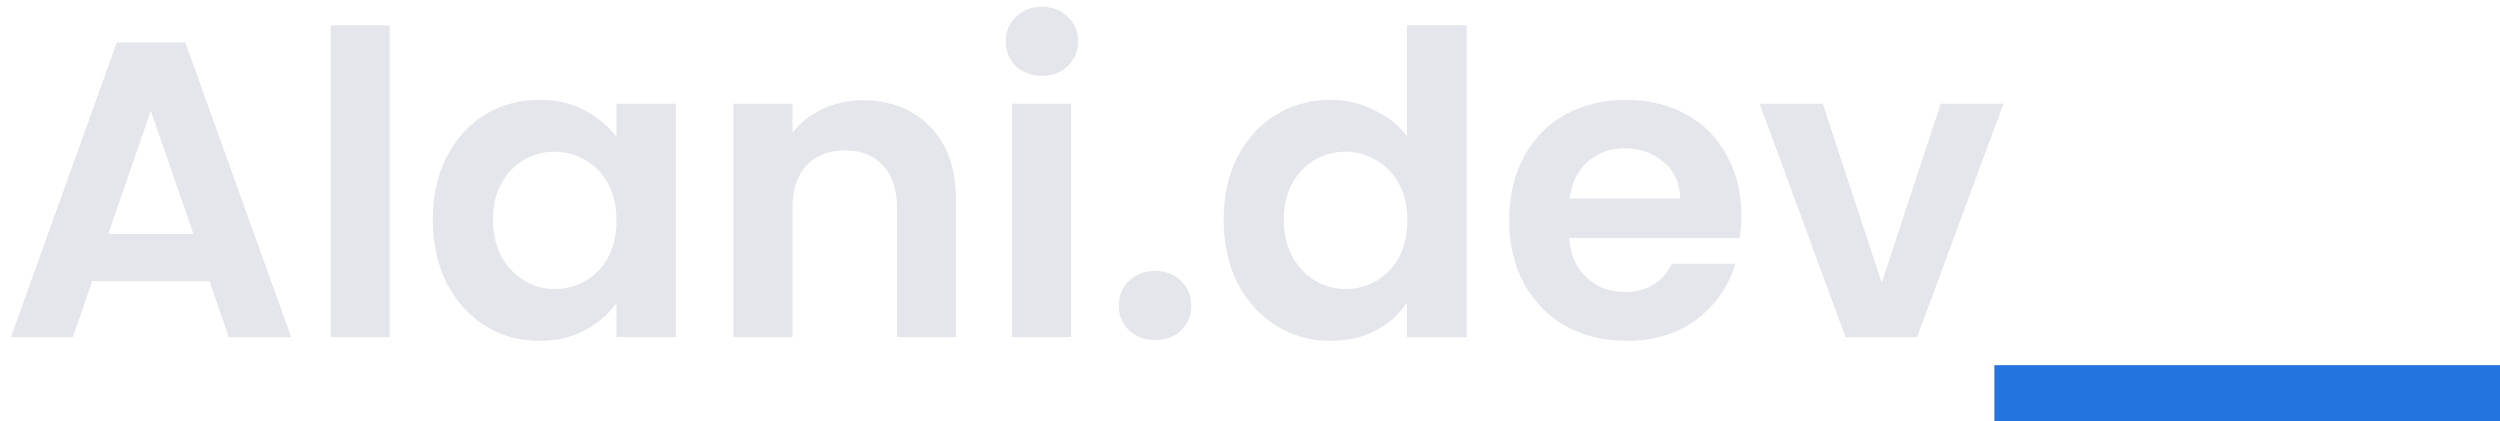 <svg viewBox="0 0 89 15" fill="none" xmlns="http://www.w3.org/2000/svg">
    <path d="M7.455 10.005H3.285L2.595 12H0.39L4.155 1.515H6.6L10.365 12H8.145L7.455 10.005ZM6.885 8.325L5.37 3.945L3.855 8.325H6.885ZM13.872 0.9V12H11.772V0.9H13.872ZM15.407 7.815C15.407 6.975 15.572 6.23 15.902 5.58C16.242 4.93 16.697 4.43 17.267 4.08C17.847 3.73 18.492 3.555 19.202 3.555C19.822 3.555 20.362 3.68 20.822 3.93C21.292 4.18 21.667 4.495 21.947 4.875V3.69H24.062V12H21.947V10.785C21.677 11.175 21.302 11.5 20.822 11.76C20.352 12.01 19.807 12.135 19.187 12.135C18.487 12.135 17.847 11.955 17.267 11.595C16.697 11.235 16.242 10.73 15.902 10.08C15.572 9.42 15.407 8.665 15.407 7.815ZM21.947 7.845C21.947 7.335 21.847 6.9 21.647 6.54C21.447 6.17 21.177 5.89 20.837 5.7C20.497 5.5 20.132 5.4 19.742 5.4C19.352 5.4 18.992 5.495 18.662 5.685C18.332 5.875 18.062 6.155 17.852 6.525C17.652 6.885 17.552 7.315 17.552 7.815C17.552 8.315 17.652 8.755 17.852 9.135C18.062 9.505 18.332 9.79 18.662 9.99C19.002 10.19 19.362 10.29 19.742 10.29C20.132 10.29 20.497 10.195 20.837 10.005C21.177 9.805 21.447 9.525 21.647 9.165C21.847 8.795 21.947 8.355 21.947 7.845ZM30.718 3.57C31.708 3.57 32.508 3.885 33.118 4.515C33.728 5.135 34.033 6.005 34.033 7.125V12H31.933V7.41C31.933 6.75 31.768 6.245 31.438 5.895C31.108 5.535 30.658 5.355 30.088 5.355C29.508 5.355 29.048 5.535 28.708 5.895C28.378 6.245 28.213 6.75 28.213 7.41V12H26.113V3.69H28.213V4.725C28.493 4.365 28.848 4.085 29.278 3.885C29.718 3.675 30.198 3.57 30.718 3.57ZM37.095 2.7C36.725 2.7 36.415 2.585 36.165 2.355C35.925 2.115 35.805 1.82 35.805 1.47C35.805 1.12 35.925 0.83 36.165 0.6C36.415 0.36 36.725 0.24 37.095 0.24C37.465 0.24 37.77 0.36 38.01 0.6C38.26 0.83 38.385 1.12 38.385 1.47C38.385 1.82 38.26 2.115 38.01 2.355C37.77 2.585 37.465 2.7 37.095 2.7ZM38.13 3.69V12H36.03V3.69H38.13ZM41.135 12.105C40.755 12.105 40.44 11.99 40.19 11.76C39.95 11.52 39.83 11.225 39.83 10.875C39.83 10.525 39.95 10.235 40.19 10.005C40.44 9.765 40.755 9.645 41.135 9.645C41.505 9.645 41.81 9.765 42.05 10.005C42.29 10.235 42.41 10.525 42.41 10.875C42.41 11.225 42.29 11.52 42.05 11.76C41.81 11.99 41.505 12.105 41.135 12.105ZM43.561 7.815C43.561 6.975 43.726 6.23 44.056 5.58C44.396 4.93 44.856 4.43 45.436 4.08C46.016 3.73 46.661 3.555 47.371 3.555C47.911 3.555 48.426 3.675 48.916 3.915C49.406 4.145 49.796 4.455 50.086 4.845V0.9H52.216V12H50.086V10.77C49.826 11.18 49.461 11.51 48.991 11.76C48.521 12.01 47.976 12.135 47.356 12.135C46.656 12.135 46.016 11.955 45.436 11.595C44.856 11.235 44.396 10.73 44.056 10.08C43.726 9.42 43.561 8.665 43.561 7.815ZM50.101 7.845C50.101 7.335 50.001 6.9 49.801 6.54C49.601 6.17 49.331 5.89 48.991 5.7C48.651 5.5 48.286 5.4 47.896 5.4C47.506 5.4 47.146 5.495 46.816 5.685C46.486 5.875 46.216 6.155 46.006 6.525C45.806 6.885 45.706 7.315 45.706 7.815C45.706 8.315 45.806 8.755 46.006 9.135C46.216 9.505 46.486 9.79 46.816 9.99C47.156 10.19 47.516 10.29 47.896 10.29C48.286 10.29 48.651 10.195 48.991 10.005C49.331 9.805 49.601 9.525 49.801 9.165C50.001 8.795 50.101 8.355 50.101 7.845ZM61.992 7.665C61.992 7.965 61.972 8.235 61.932 8.475H55.857C55.907 9.075 56.117 9.545 56.487 9.885C56.857 10.225 57.312 10.395 57.852 10.395C58.632 10.395 59.187 10.06 59.517 9.39H61.782C61.542 10.19 61.082 10.85 60.402 11.37C59.722 11.88 58.887 12.135 57.897 12.135C57.097 12.135 56.377 11.96 55.737 11.61C55.107 11.25 54.612 10.745 54.252 10.095C53.902 9.445 53.727 8.695 53.727 7.845C53.727 6.985 53.902 6.23 54.252 5.58C54.602 4.93 55.092 4.43 55.722 4.08C56.352 3.73 57.077 3.555 57.897 3.555C58.687 3.555 59.392 3.725 60.012 4.065C60.642 4.405 61.127 4.89 61.467 5.52C61.817 6.14 61.992 6.855 61.992 7.665ZM59.817 7.065C59.807 6.525 59.612 6.095 59.232 5.775C58.852 5.445 58.387 5.28 57.837 5.28C57.317 5.28 56.877 5.44 56.517 5.76C56.167 6.07 55.952 6.505 55.872 7.065H59.817ZM66.99 10.065L69.09 3.69H71.325L68.25 12H65.7L62.64 3.69H64.89L66.99 10.065Z" fill="#E4E6EB" />
    <line x1="71" y1="14" x2="89" y2="14" stroke="#2374E1" stroke-width="2" />
</svg>